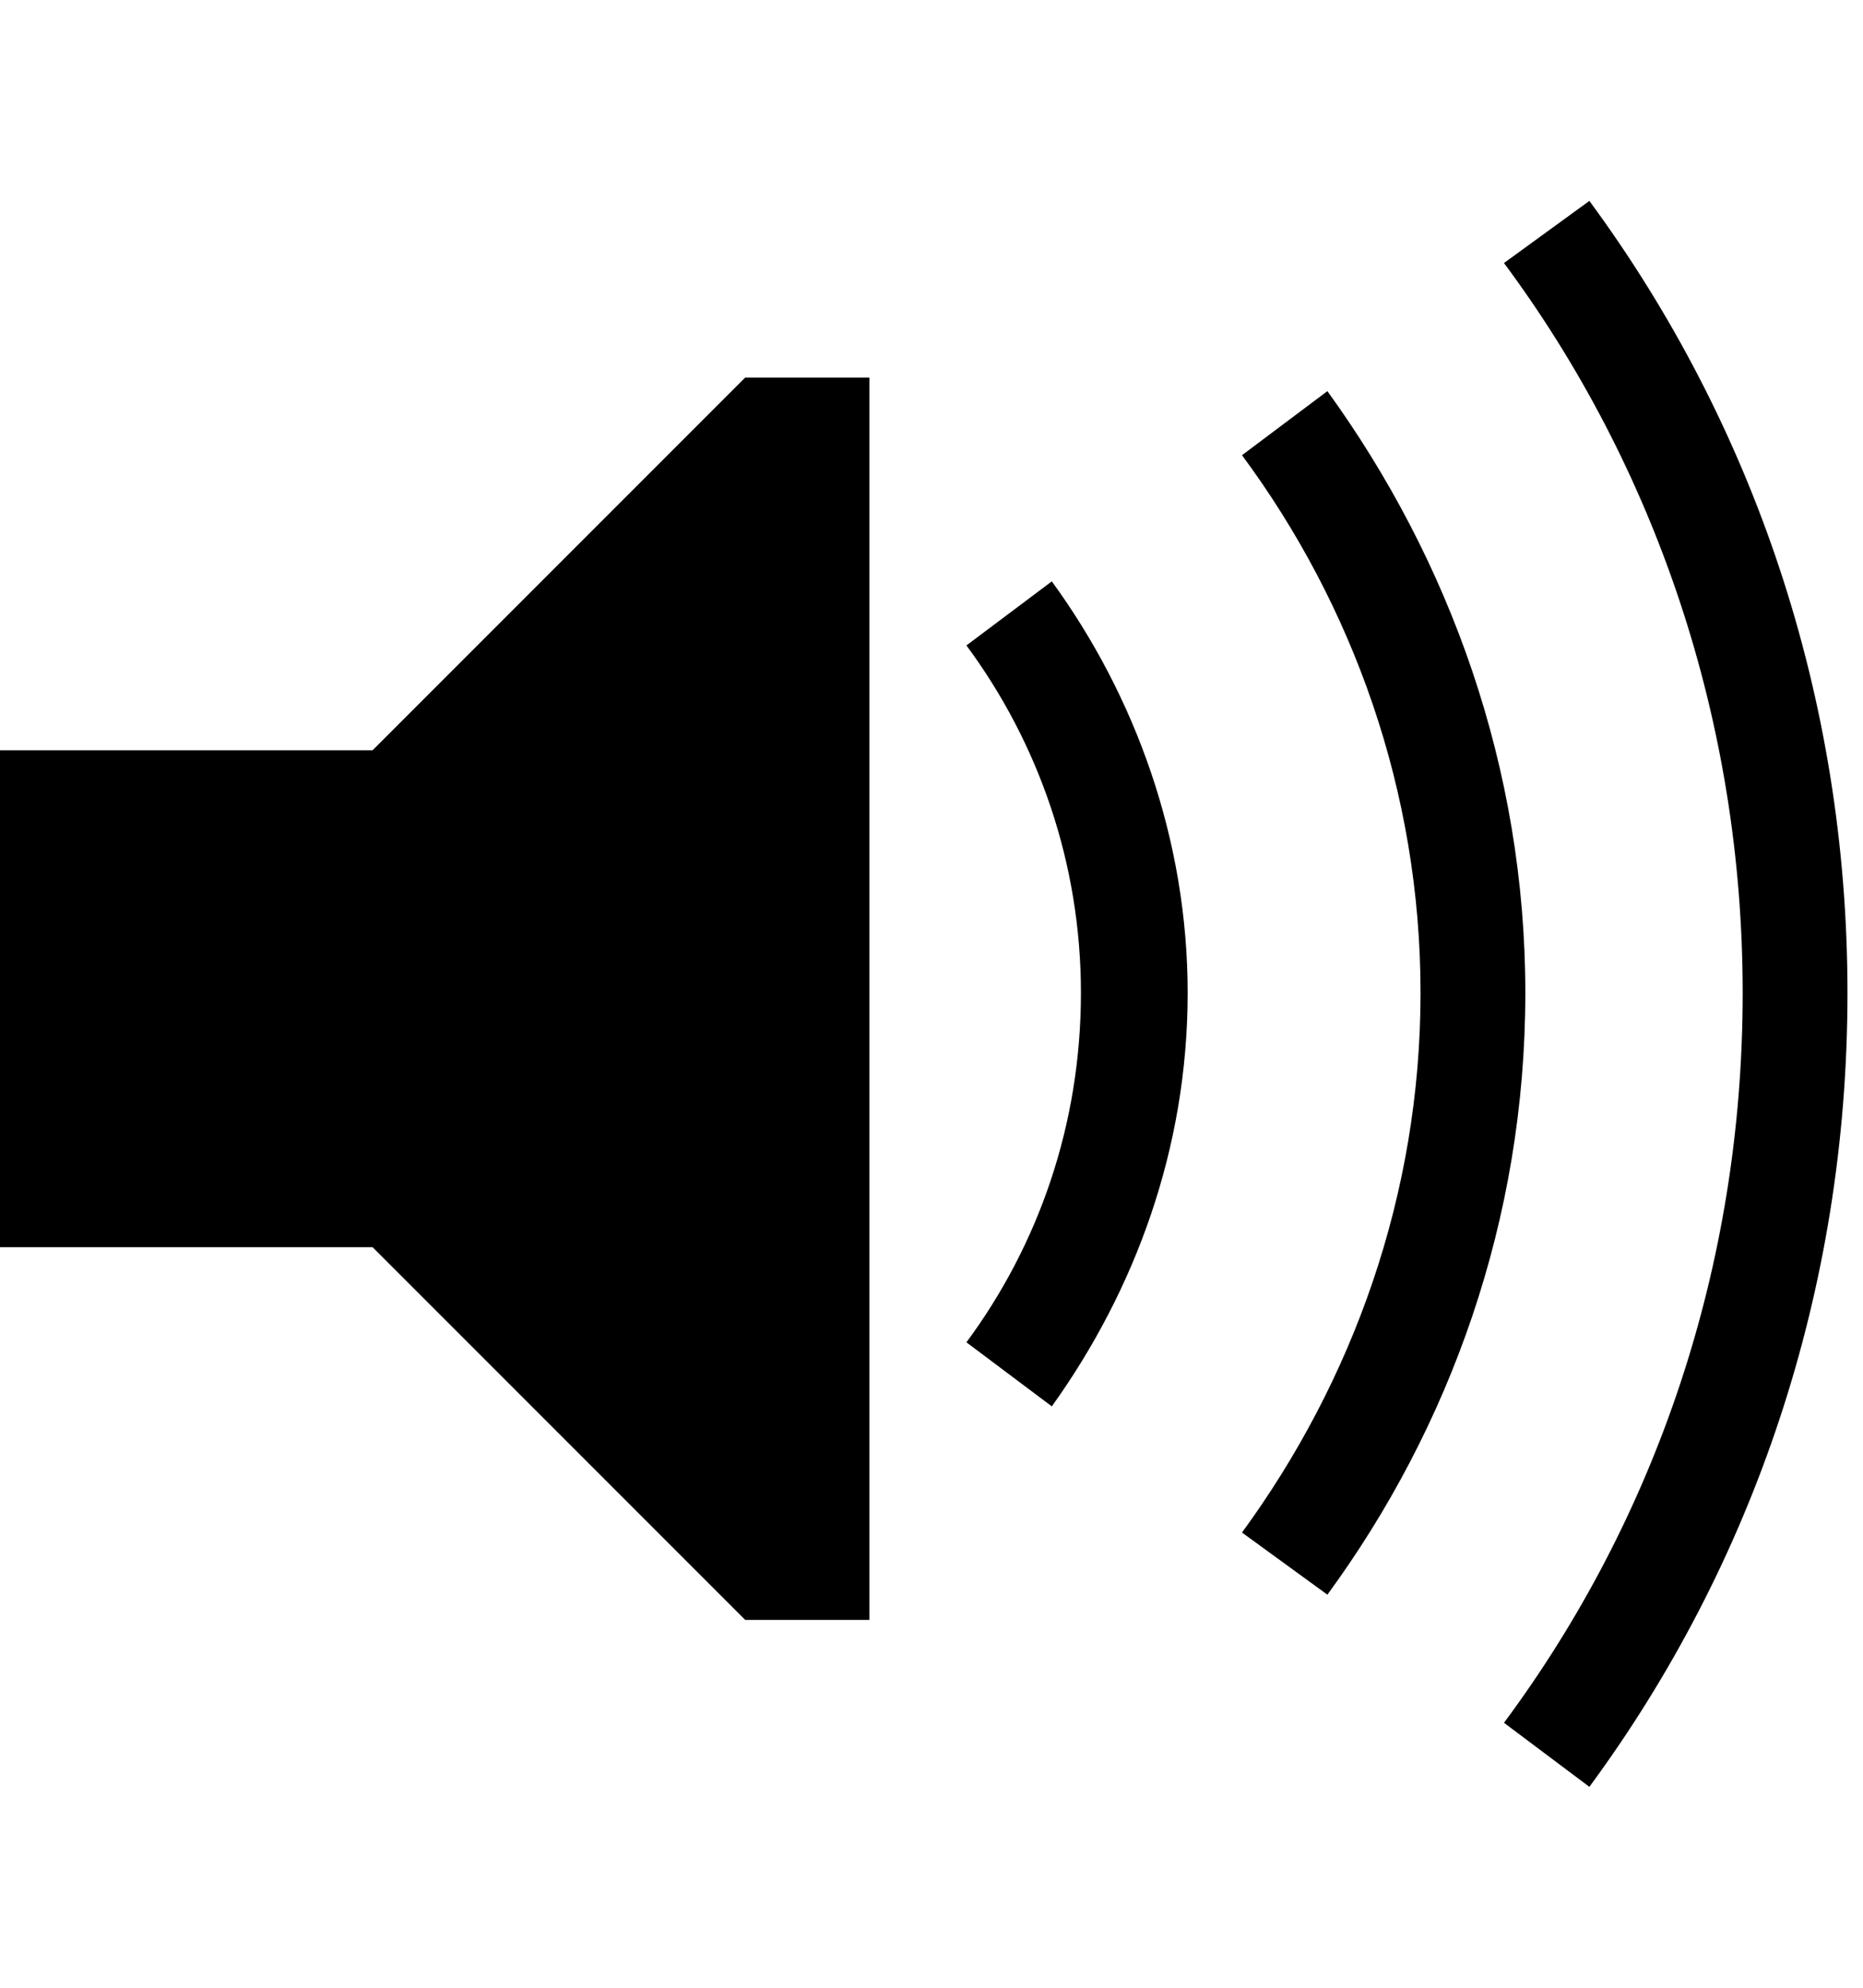 <?xml version="1.0" encoding="utf-8"?>
<!-- Generator: Adobe Illustrator 15.0.0, SVG Export Plug-In . SVG Version: 6.00 Build 0)  -->
<!DOCTYPE svg PUBLIC "-//W3C//DTD SVG 1.1//EN" "http://www.w3.org/Graphics/SVG/1.1/DTD/svg11.dtd">
<svg version="1.1" id="Layer_1" xmlns="http://www.w3.org/2000/svg" xmlns:xlink="http://www.w3.org/1999/xlink" x="0px" y="0px"
	 width="960px" height="1024px" viewBox="0 0 960 1024" enable-background="new 0 0 960 1024" xml:space="preserve">
<path d="M448,834.5v-640h-64l-192,192H0v256h192l192,192H448z M775,135.5c78,105,123,236,123,376c0,141-45,271-123,376l44,33
	c84-114,133-255,133-409c0-153-49-294-133-408L775,135.5z M684,821.5c63-86,102-193,102-310c0-116-39-223-102-310l-44,33
	c57,77,92,173,92,277s-35,200-92,278L684,821.5z M542,724.5c43-60,70-133,70-213c0-79-27-153-70-212l-44,33c37,50,59,112,59,179
	c0,68-22,130-59,180L542,724.5z"/>
</svg>
